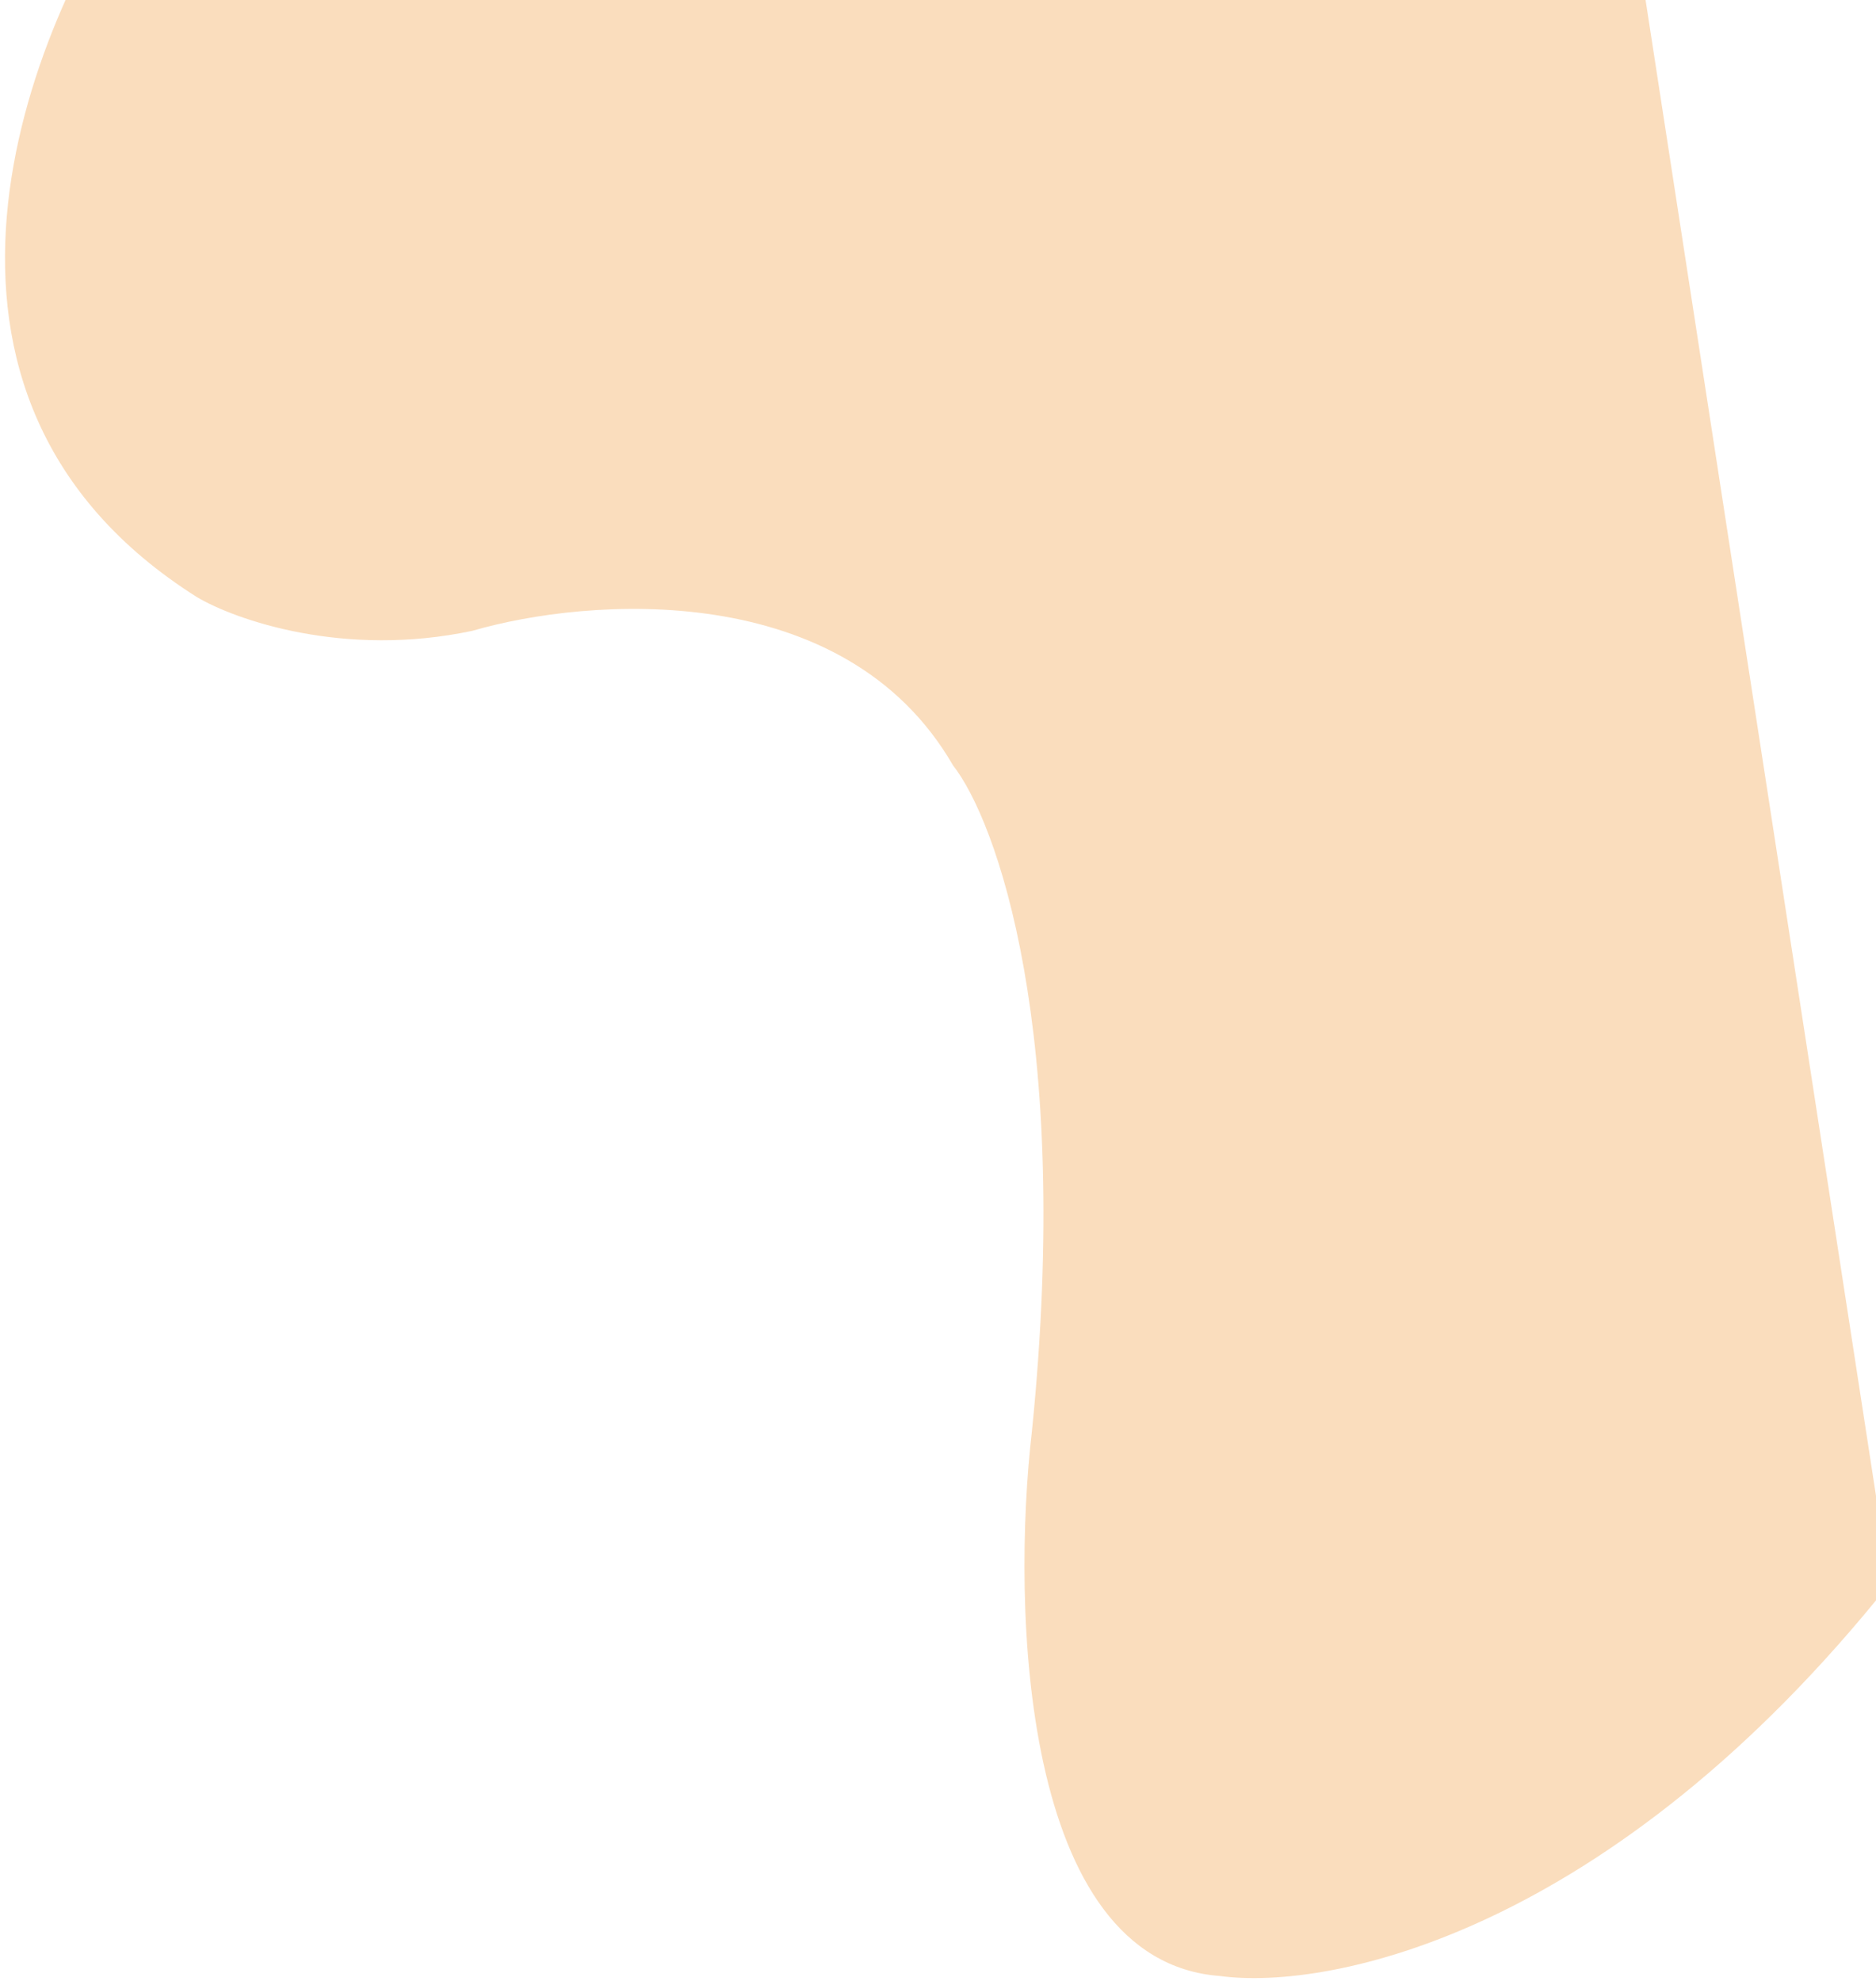 <svg width="268" height="283" viewBox="0 0 268 283" fill="none" xmlns="http://www.w3.org/2000/svg">
<path d="M28.18 85.333C-17.413 56.591 3.874 3.727 20.216 -19.112L228.449 -43.06L269.933 226.246C229.977 276.295 189.97 284.4 174.299 282.298C145.808 280.184 144.506 229.535 147.416 204.475C153.221 147.223 142.322 117.2 136.147 109.345C120.633 82.472 83.924 85.327 67.509 90.113C49.154 94.025 33.642 88.556 28.18 85.333Z" fill="url(#paint0_linear_2705_5)"/>
<defs>
<linearGradient id="paint0_linear_2705_5" x1="109.613" y1="-32.883" x2="158.788" y2="286.352" gradientUnits="userSpaceOnUse">
<stop stop-color="#FADDBD"/>
<stop offset="1" stop-color="#FADDBD"/>
</linearGradient>
</defs>
</svg>
